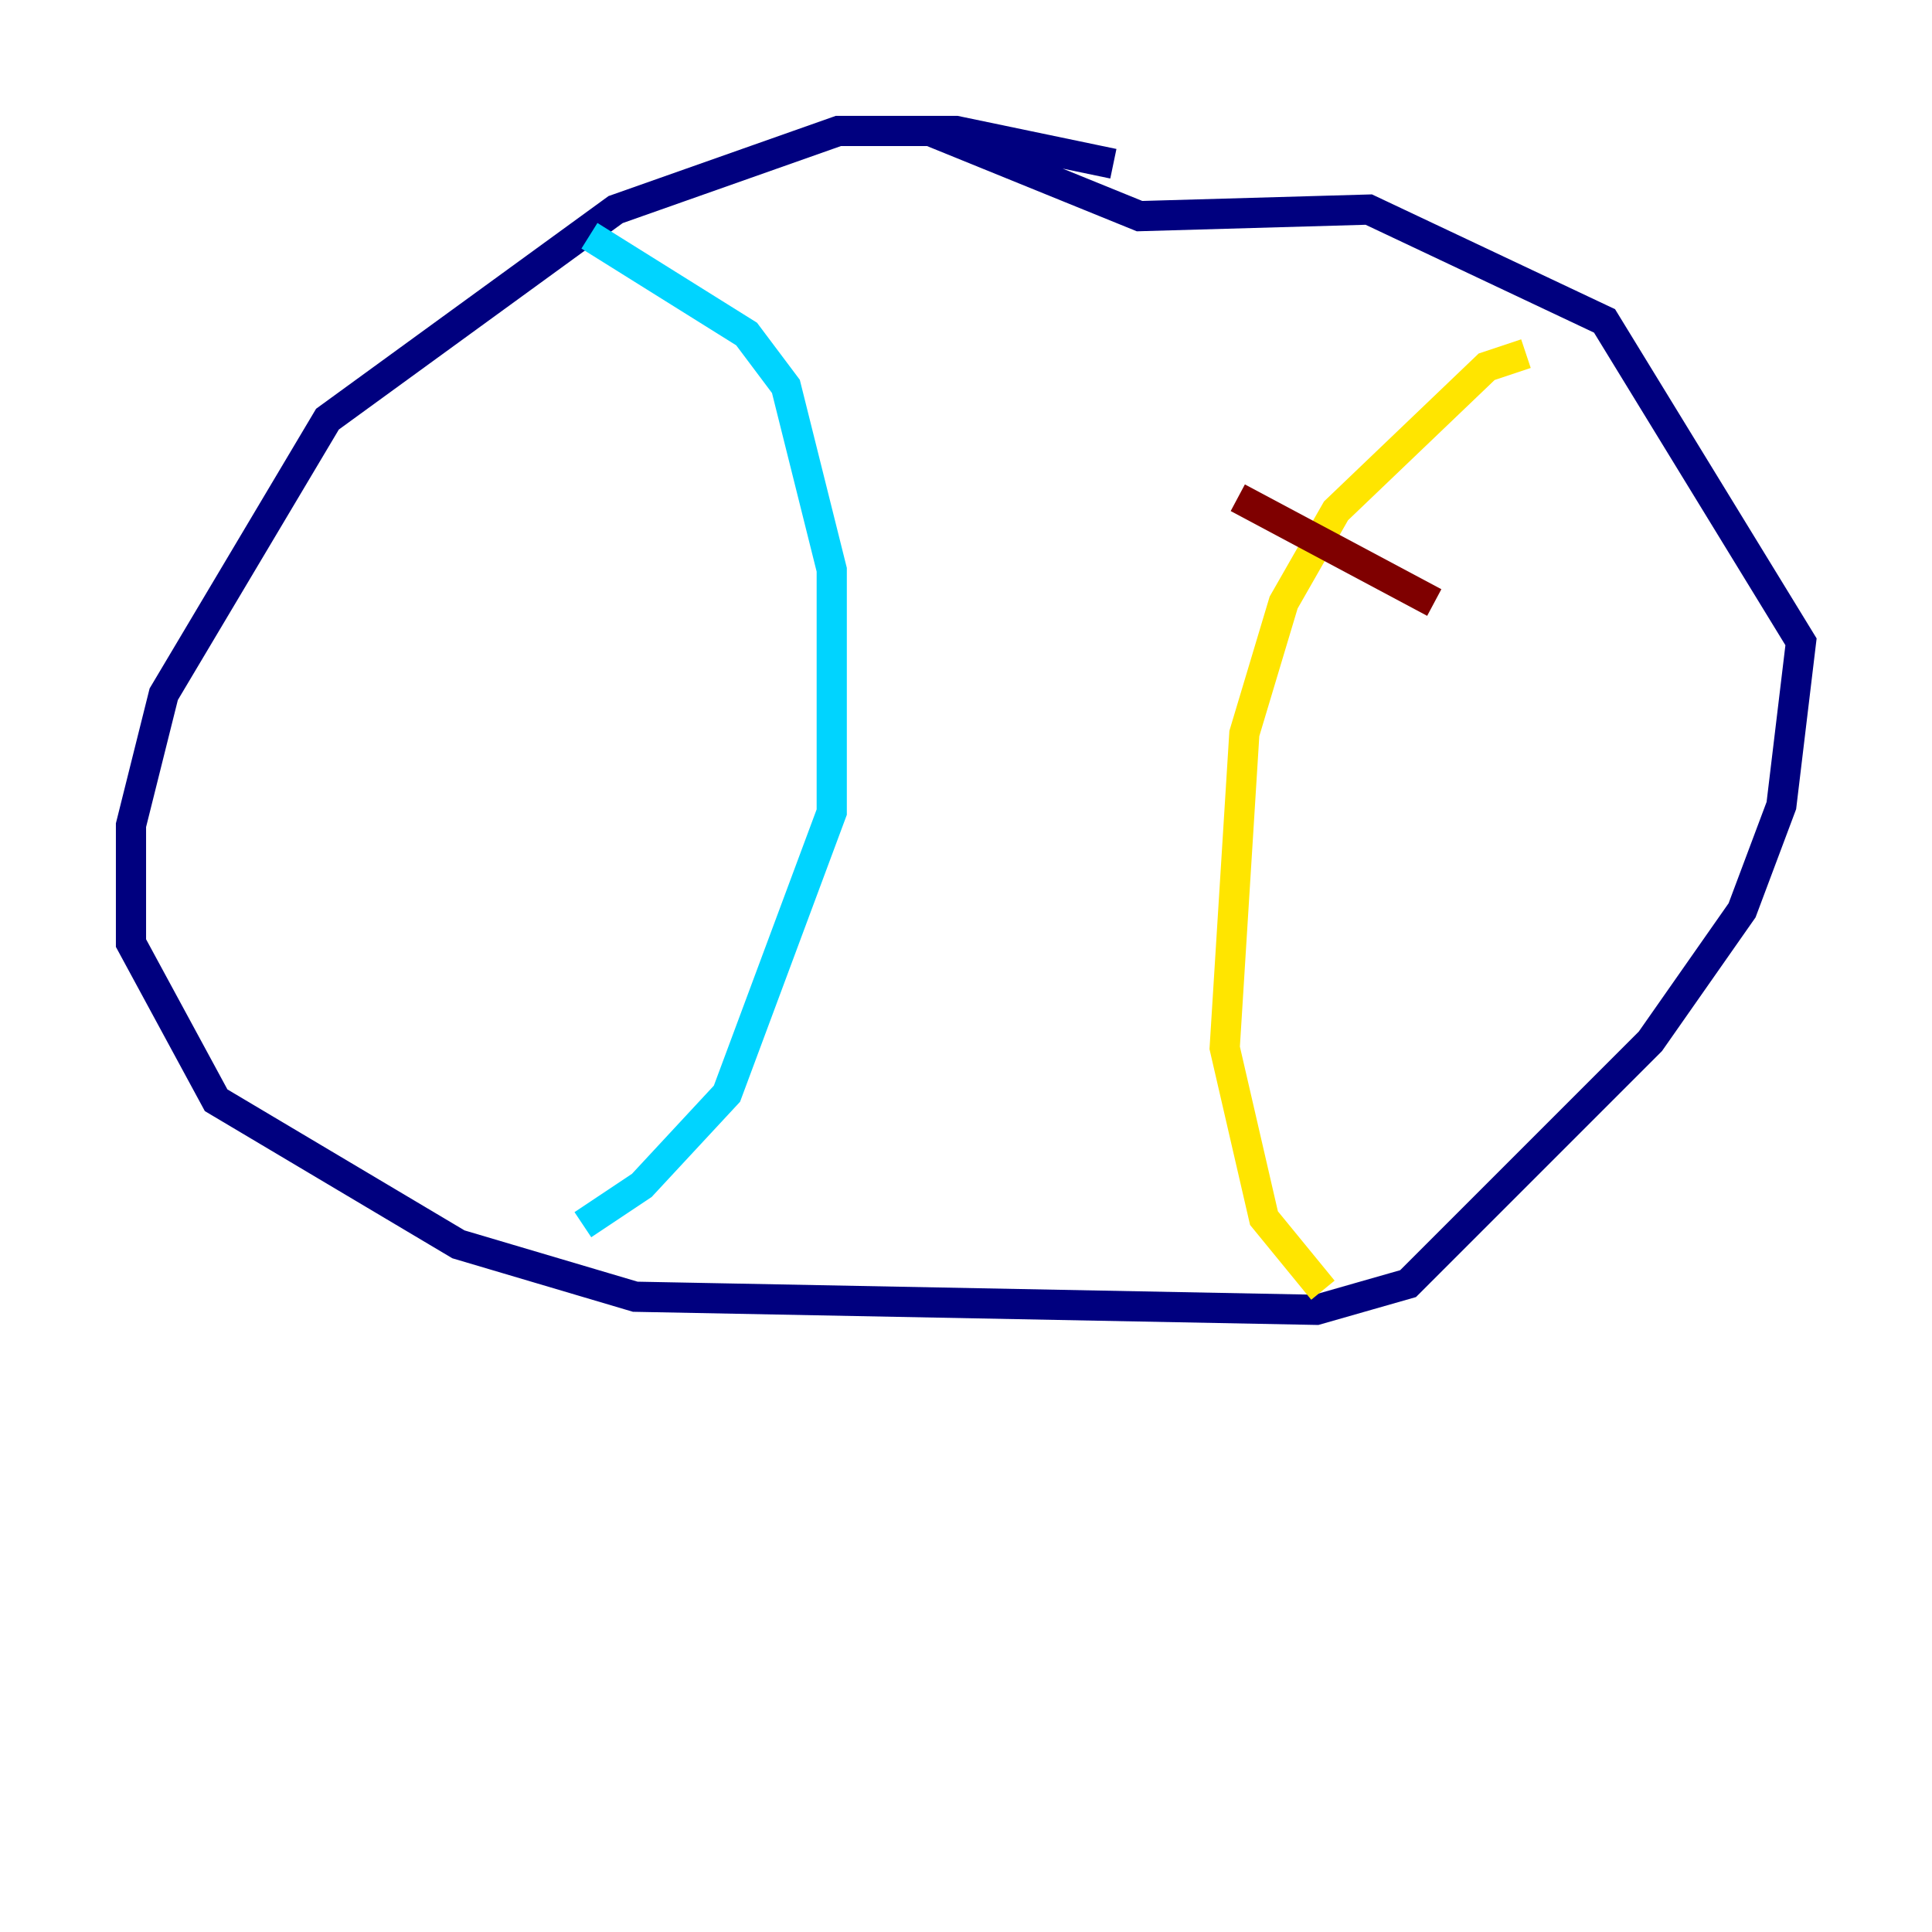 <?xml version="1.0" encoding="utf-8" ?>
<svg baseProfile="tiny" height="128" version="1.2" viewBox="0,0,128,128" width="128" xmlns="http://www.w3.org/2000/svg" xmlns:ev="http://www.w3.org/2001/xml-events" xmlns:xlink="http://www.w3.org/1999/xlink"><defs /><polyline fill="none" points="73.763,10.848 63.349,8.678 55.539,8.678 40.786,13.885 21.695,27.77 10.848,45.993 8.678,54.671 8.678,62.481 14.319,72.895 30.373,82.441 42.088,85.912 87.214,86.78 93.288,85.044 109.342,68.99 115.417,60.312 118.02,53.37 119.322,42.522 106.305,21.261 90.685,13.885 75.498,14.319 61.614,8.678" stroke="#00007f" stroke-width="2" /><polyline fill="none" points="39.051,15.62 49.464,22.129 52.068,25.6 55.105,37.749 55.105,53.803 48.163,72.461 42.522,78.536 38.617,81.139" stroke="#00d4ff" stroke-width="2" /><polyline fill="none" points="101.098,23.43 98.495,24.298 88.515,33.844 85.044,39.919 82.441,48.597 81.139,69.424 83.742,80.705 87.647,85.478" stroke="#ffe500" stroke-width="2" /><polyline fill="none" points="82.007,32.976 95.024,39.919" stroke="#7f0000" stroke-width="2" /></svg>